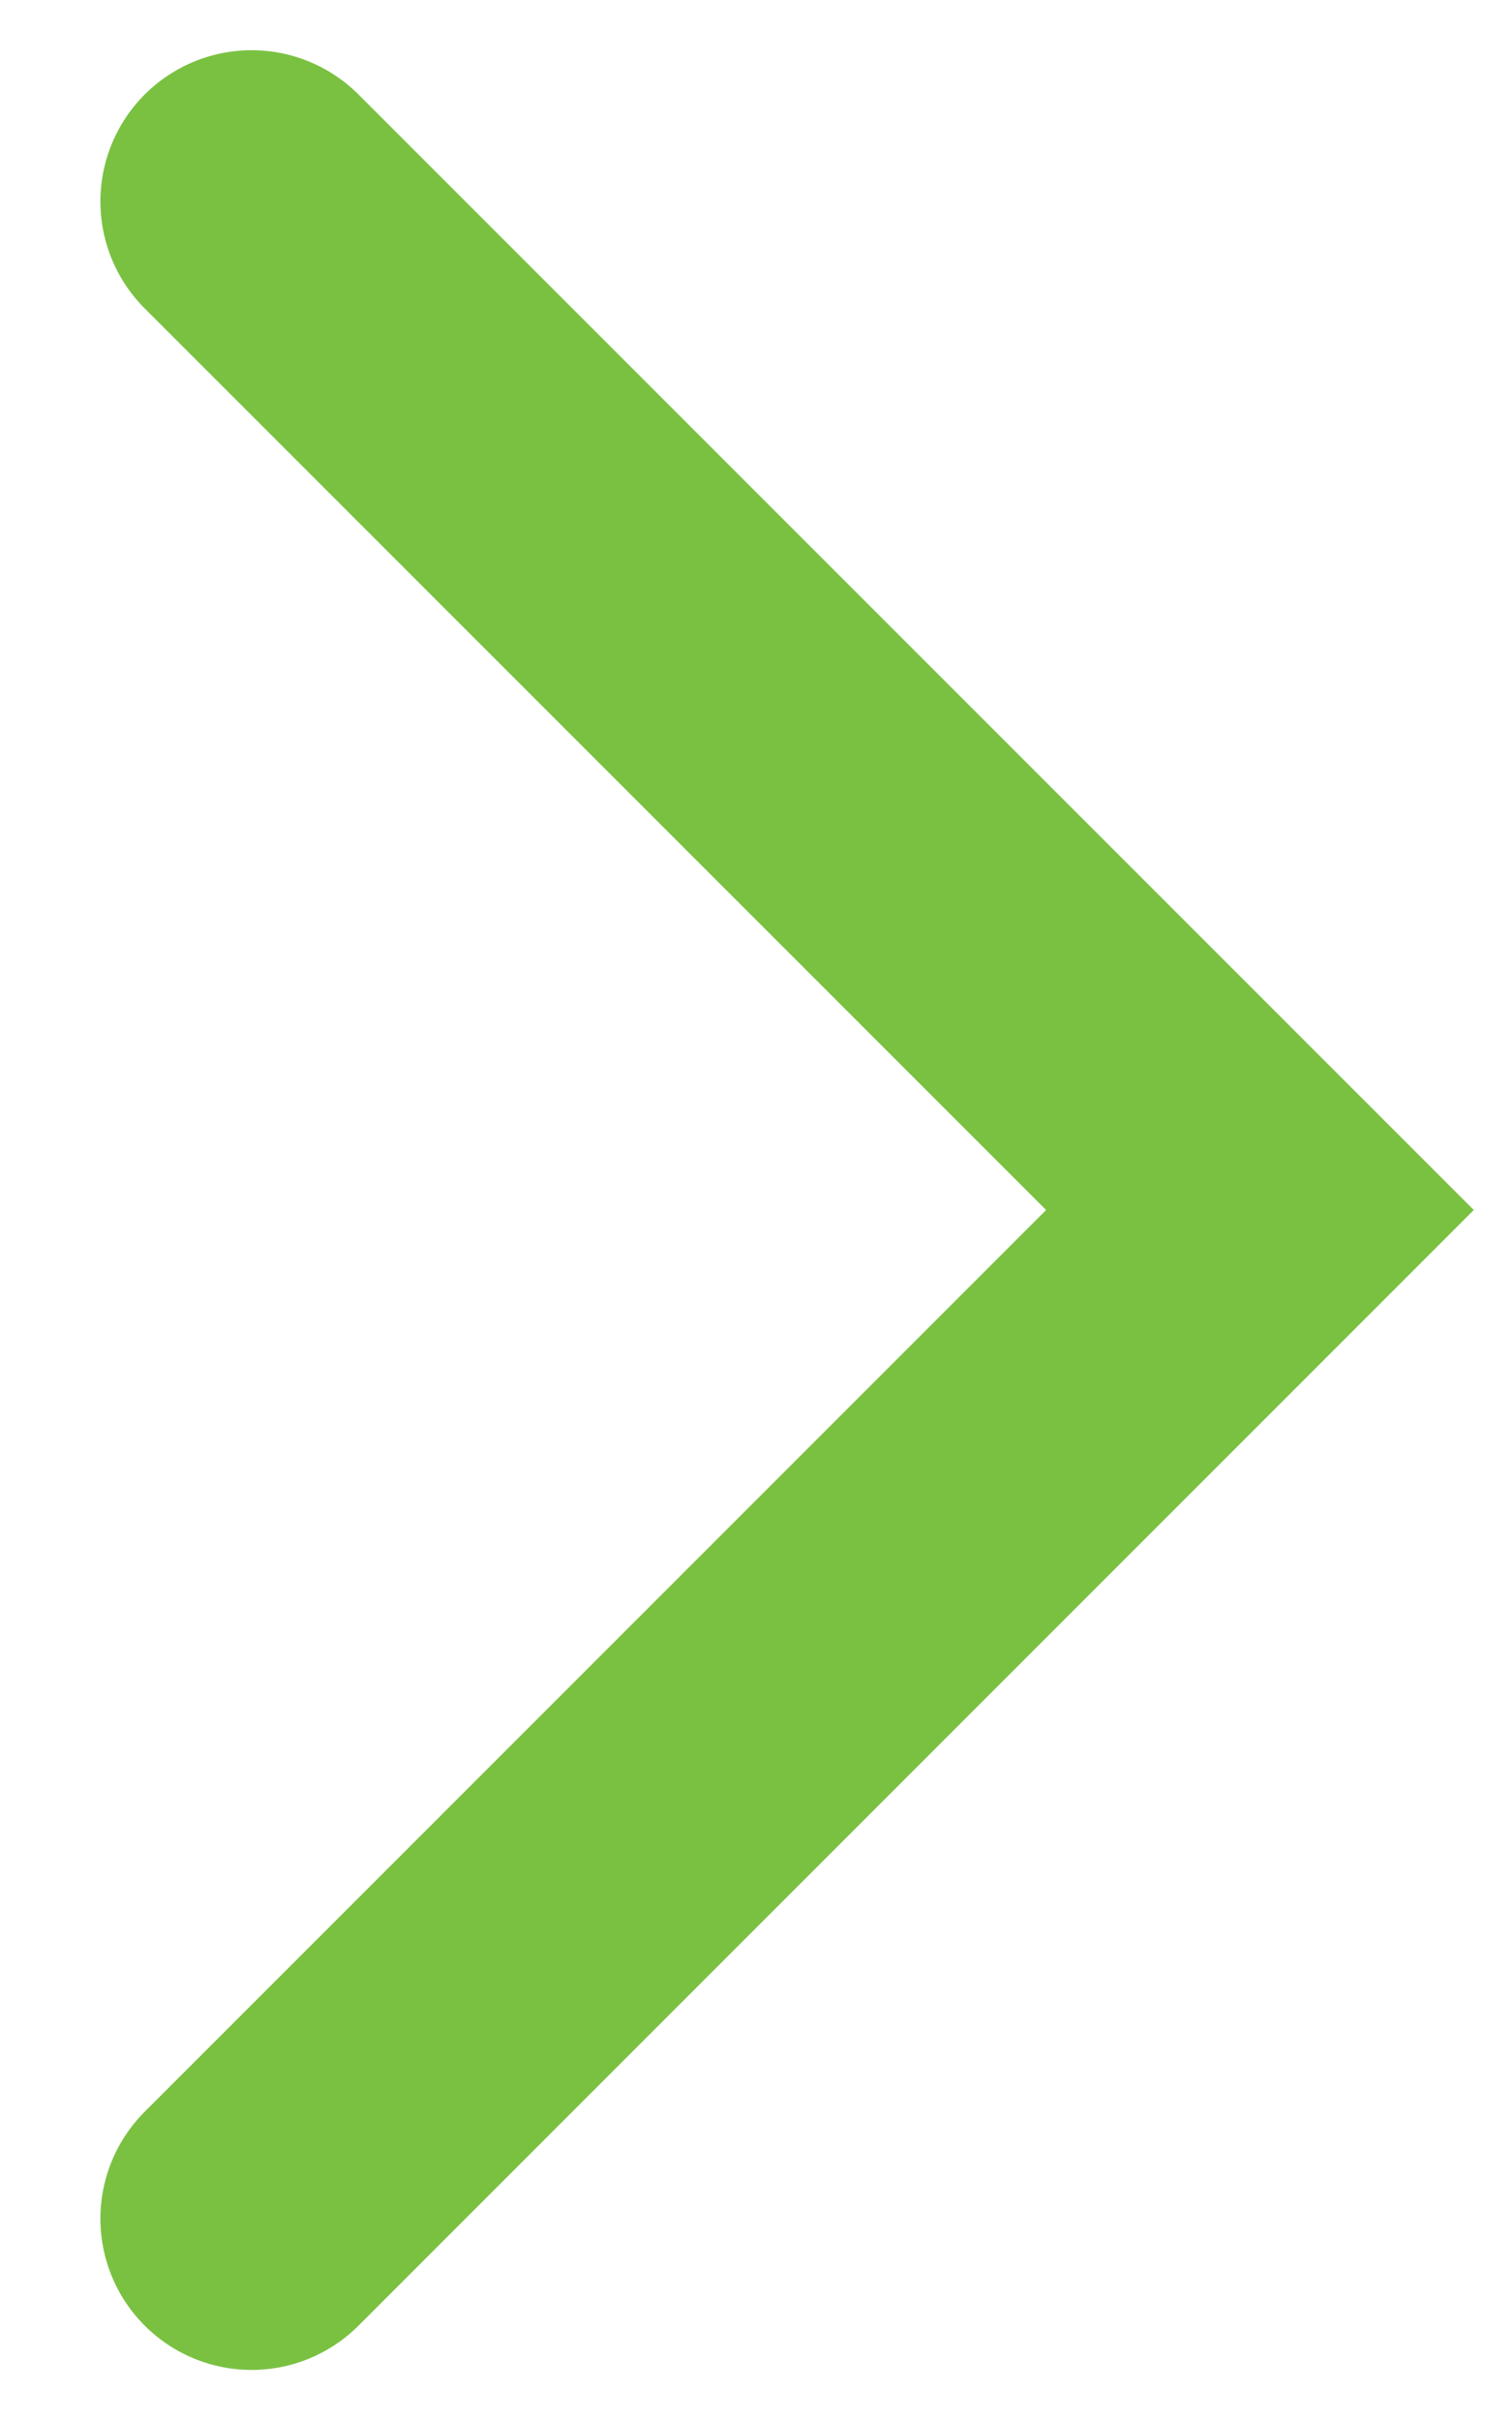 <svg width="10" height="16" viewBox="0 0 10 16" fill="none" xmlns="http://www.w3.org/2000/svg">
<path d="M1.664 1.332L8.333 8L1.664 14.669" stroke="#7AC142" stroke-width="2" stroke-linecap="round"/>
</svg>
